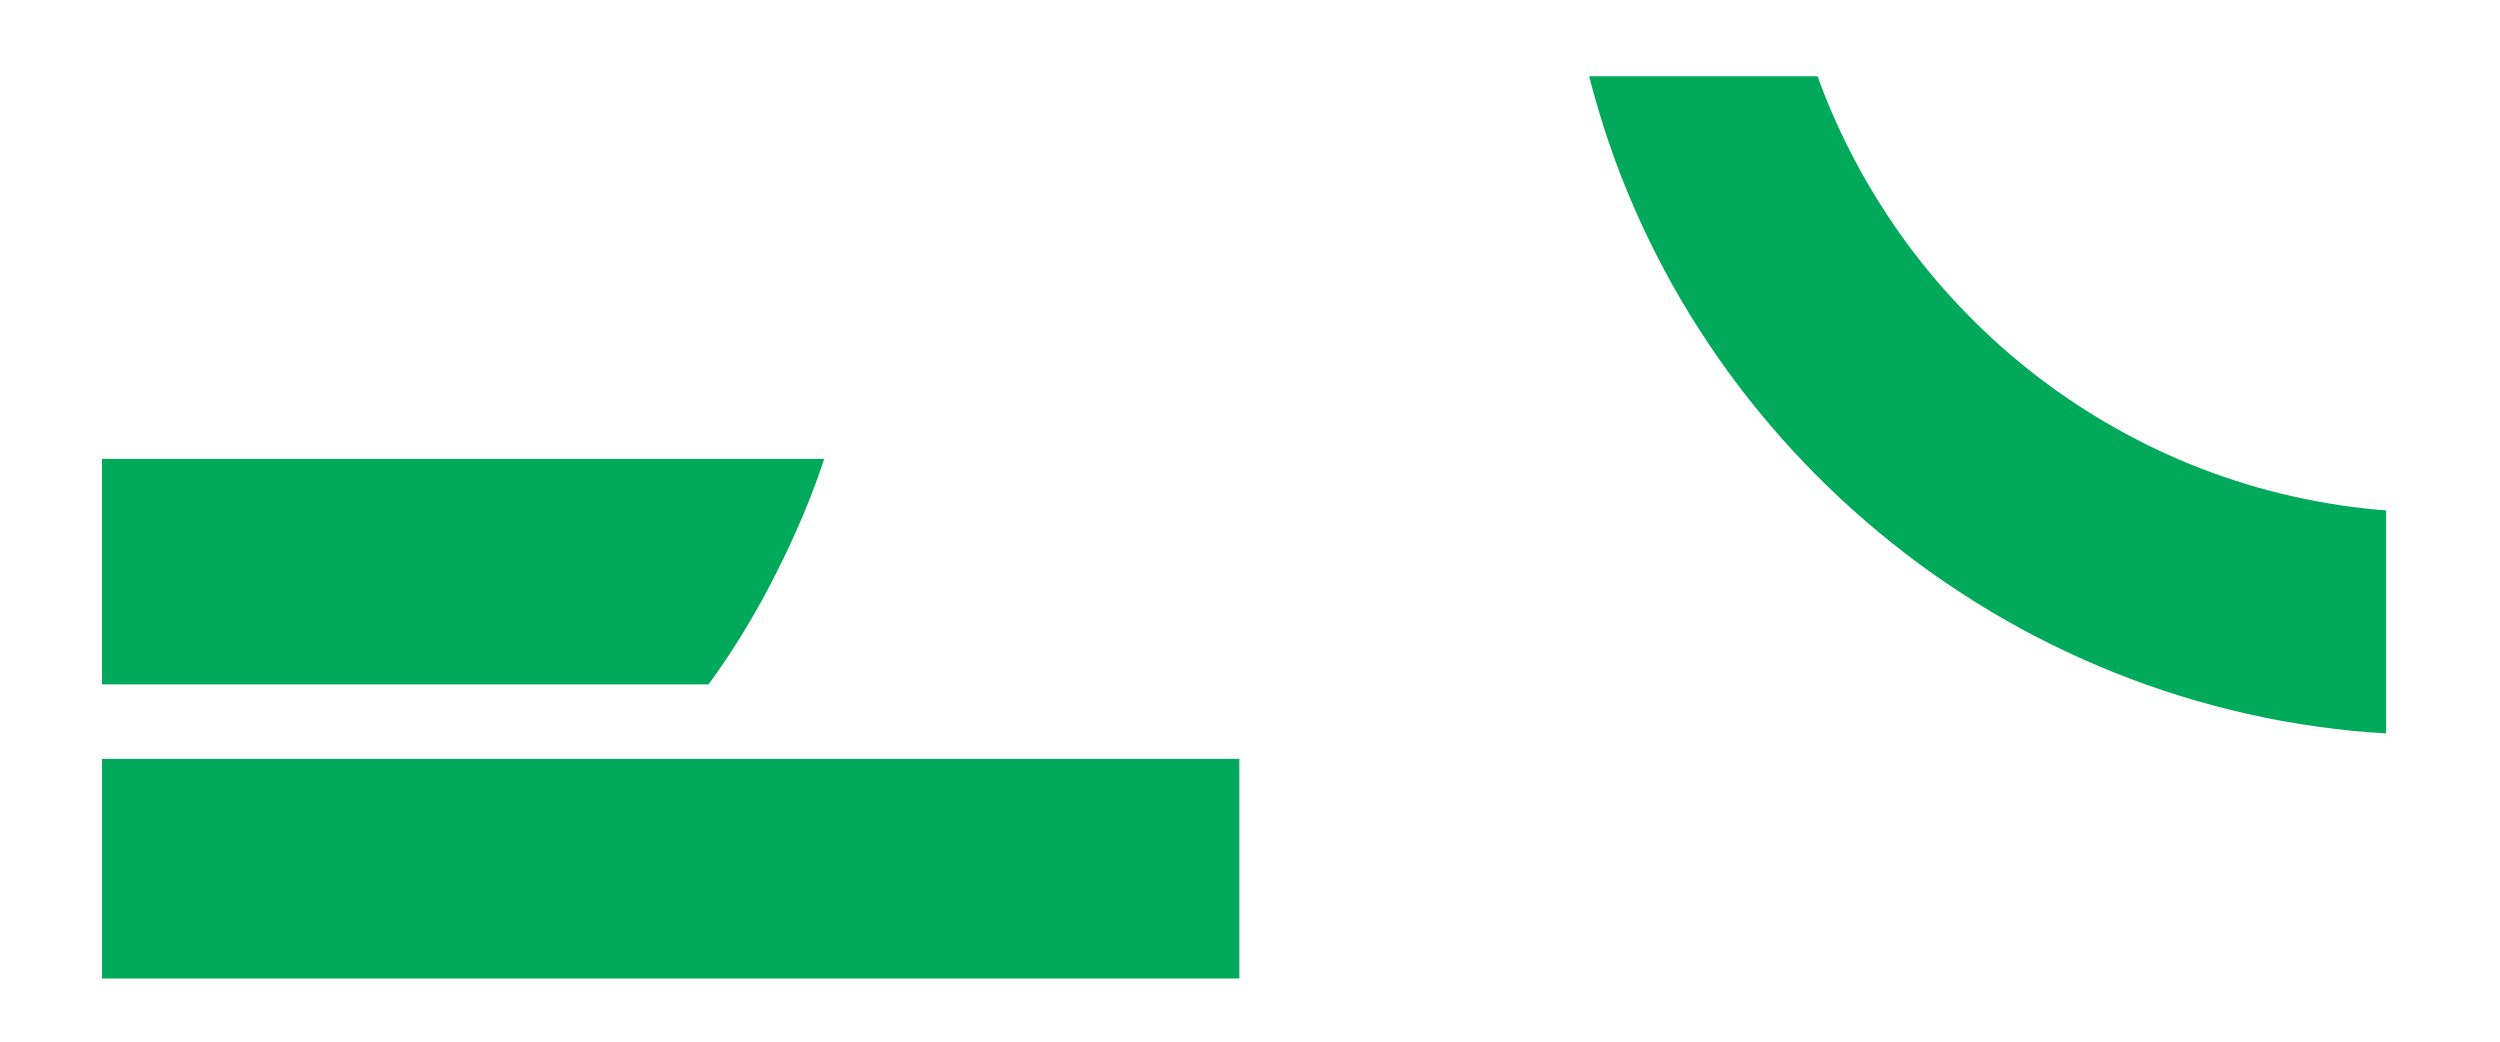 <?xml version="1.0" encoding="UTF-8" standalone="no"?>
<!-- Created with Inkscape (http://www.inkscape.org/) -->

<svg
   xmlns:dc="http://purl.org/dc/elements/1.1/"
   xmlns:cc="http://creativecommons.org/ns#"
   xmlns:rdf="http://www.w3.org/1999/02/22-rdf-syntax-ns#"
   xmlns:svg="http://www.w3.org/2000/svg"
   xmlns="http://www.w3.org/2000/svg"
   xmlns:sodipodi="http://sodipodi.sourceforge.net/DTD/sodipodi-0.dtd"
   xmlns:inkscape="http://www.inkscape.org/namespaces/inkscape"
   width="600"
   height="250"
   id="svg3193"
   version="1.1"
   inkscape:version="0.48.4 r9939"
   sodipodi:docname="logo-piece_5.svg">
  <defs
     id="defs3195" />
  <sodipodi:namedview
     id="base"
     pagecolor="#ffffff"
     bordercolor="#666666"
     borderopacity="1.0"
     inkscape:pageopacity="0.0"
     inkscape:pageshadow="2"
     inkscape:zoom="1.6269531"
     inkscape:cx="454.05639"
     inkscape:cy="235.94237"
     inkscape:document-units="px"
     inkscape:current-layer="layer1"
     showgrid="false"
     borderlayer="true"
     inkscape:showpageshadow="false"
     inkscape:window-width="1276"
     inkscape:window-height="775"
     inkscape:window-x="0"
     inkscape:window-y="21"
     inkscape:window-maximized="1" />
  <g
     inkscape:label="Layer 1"
     inkscape:groupmode="layer"
     id="layer1"
     transform="translate(0,-802.362)">
    <path
       inkscape:connector-curvature="0"
       style="fill:#00aa5a;fill-opacity:1;stroke:none"
       d="m 24.485,966.618 145.565,0 c 2.409,-3.294 4.652,-6.597 6.729,-9.878 2.076,-3.281 3.988,-6.538 5.741,-9.692 1.752,-3.154 3.334,-6.22 4.771,-9.133 1.438,-2.913 2.726,-5.661 3.858,-8.22 2.264,-5.117 3.918,-9.418 5.014,-12.432 1.096,-3.014 1.64,-4.753 1.64,-4.753 l -173.318,0 0,54.107 z"
       id="path3181" />
    <path
       inkscape:connector-curvature="0"
       style="fill:#00aa5a;fill-opacity:1;stroke:none"
       d="m 24.485,1037.206 69.744,0 63.818,0 52.001,0 87.395,0 0,-52.709 -272.958,0 0,52.709 z"
       id="path3177" />
    <path
       inkscape:connector-curvature="0"
       style="fill:#00aa5a;fill-opacity:1;stroke:none"
       d="m 572.658,924.868 c -3.709,-0.293 -7.4,-0.705 -11.034,-1.249 -3.861,-0.578 -7.66,-1.292 -11.425,-2.143 -3.766,-0.852 -7.486,-1.83 -11.146,-2.945 -3.66,-1.115 -7.267,-2.359 -10.81,-3.728 -3.543,-1.369 -7.021,-2.861 -10.437,-4.473 -3.416,-1.612 -6.768,-3.355 -10.046,-5.2 -3.278,-1.845 -6.488,-3.803 -9.617,-5.871 -3.13,-2.068 -6.181,-4.243 -9.151,-6.523 -2.971,-2.281 -5.866,-4.655 -8.667,-7.138 -2.801,-2.483 -5.506,-5.078 -8.126,-7.754 -2.62,-2.676 -5.156,-5.436 -7.586,-8.294 -2.43,-2.858 -4.761,-5.804 -6.989,-8.835 -2.228,-3.031 -4.34,-6.145 -6.356,-9.338 -2.016,-3.193 -3.929,-6.459 -5.722,-9.804 -1.793,-3.345 -3.473,-6.764 -5.032,-10.251 -1.56,-3.487 -2.99,-7.043 -4.305,-10.661 l -54.815,0 c 0.689,2.718 1.441,5.414 2.237,8.089 0.796,2.675 1.634,5.329 2.535,7.959 0.901,2.63 1.849,5.227 2.852,7.809 1.003,2.582 2.066,5.147 3.168,7.679 1.103,2.532 2.248,5.032 3.448,7.511 1.2,2.479 2.452,4.938 3.746,7.362 1.295,2.425 2.639,4.827 4.026,7.194 1.387,2.367 2.829,4.7 4.305,7.008 1.477,2.308 2.984,4.576 4.548,6.822 1.564,2.245 3.178,4.473 4.827,6.654 1.649,2.181 3.338,4.316 5.07,6.43 1.731,2.114 3.501,4.199 5.312,6.244 1.811,2.045 3.666,4.047 5.554,6.02 1.888,1.974 3.814,3.916 5.778,5.815 1.963,1.9 3.966,3.768 6.002,5.591 2.036,1.823 4.101,3.604 6.207,5.349 2.106,1.745 4.239,3.443 6.412,5.107 2.173,1.664 4.379,3.303 6.617,4.883 2.238,1.58 4.521,3.109 6.822,4.604 2.3,1.495 4.629,2.955 6.989,4.361 2.36,1.407 4.739,2.766 7.157,4.082 2.418,1.316 4.871,2.579 7.344,3.802 2.473,1.223 4.967,2.395 7.492,3.523 2.525,1.128 5.085,2.213 7.66,3.243 2.575,1.03 5.168,2.014 7.791,2.945 2.623,0.93 5.272,1.8 7.94,2.628 2.668,0.828 5.36,1.607 8.07,2.33 2.71,0.723 5.432,1.397 8.182,2.013 2.75,0.616 5.525,1.189 8.313,1.696 2.788,0.507 5.601,0.947 8.425,1.342 2.823,0.395 5.662,0.744 8.518,1.025 2.627,0.258 5.269,0.437 7.921,0.597 l 0,-53.511 z"
       id="path3157" />
  </g>
</svg>
